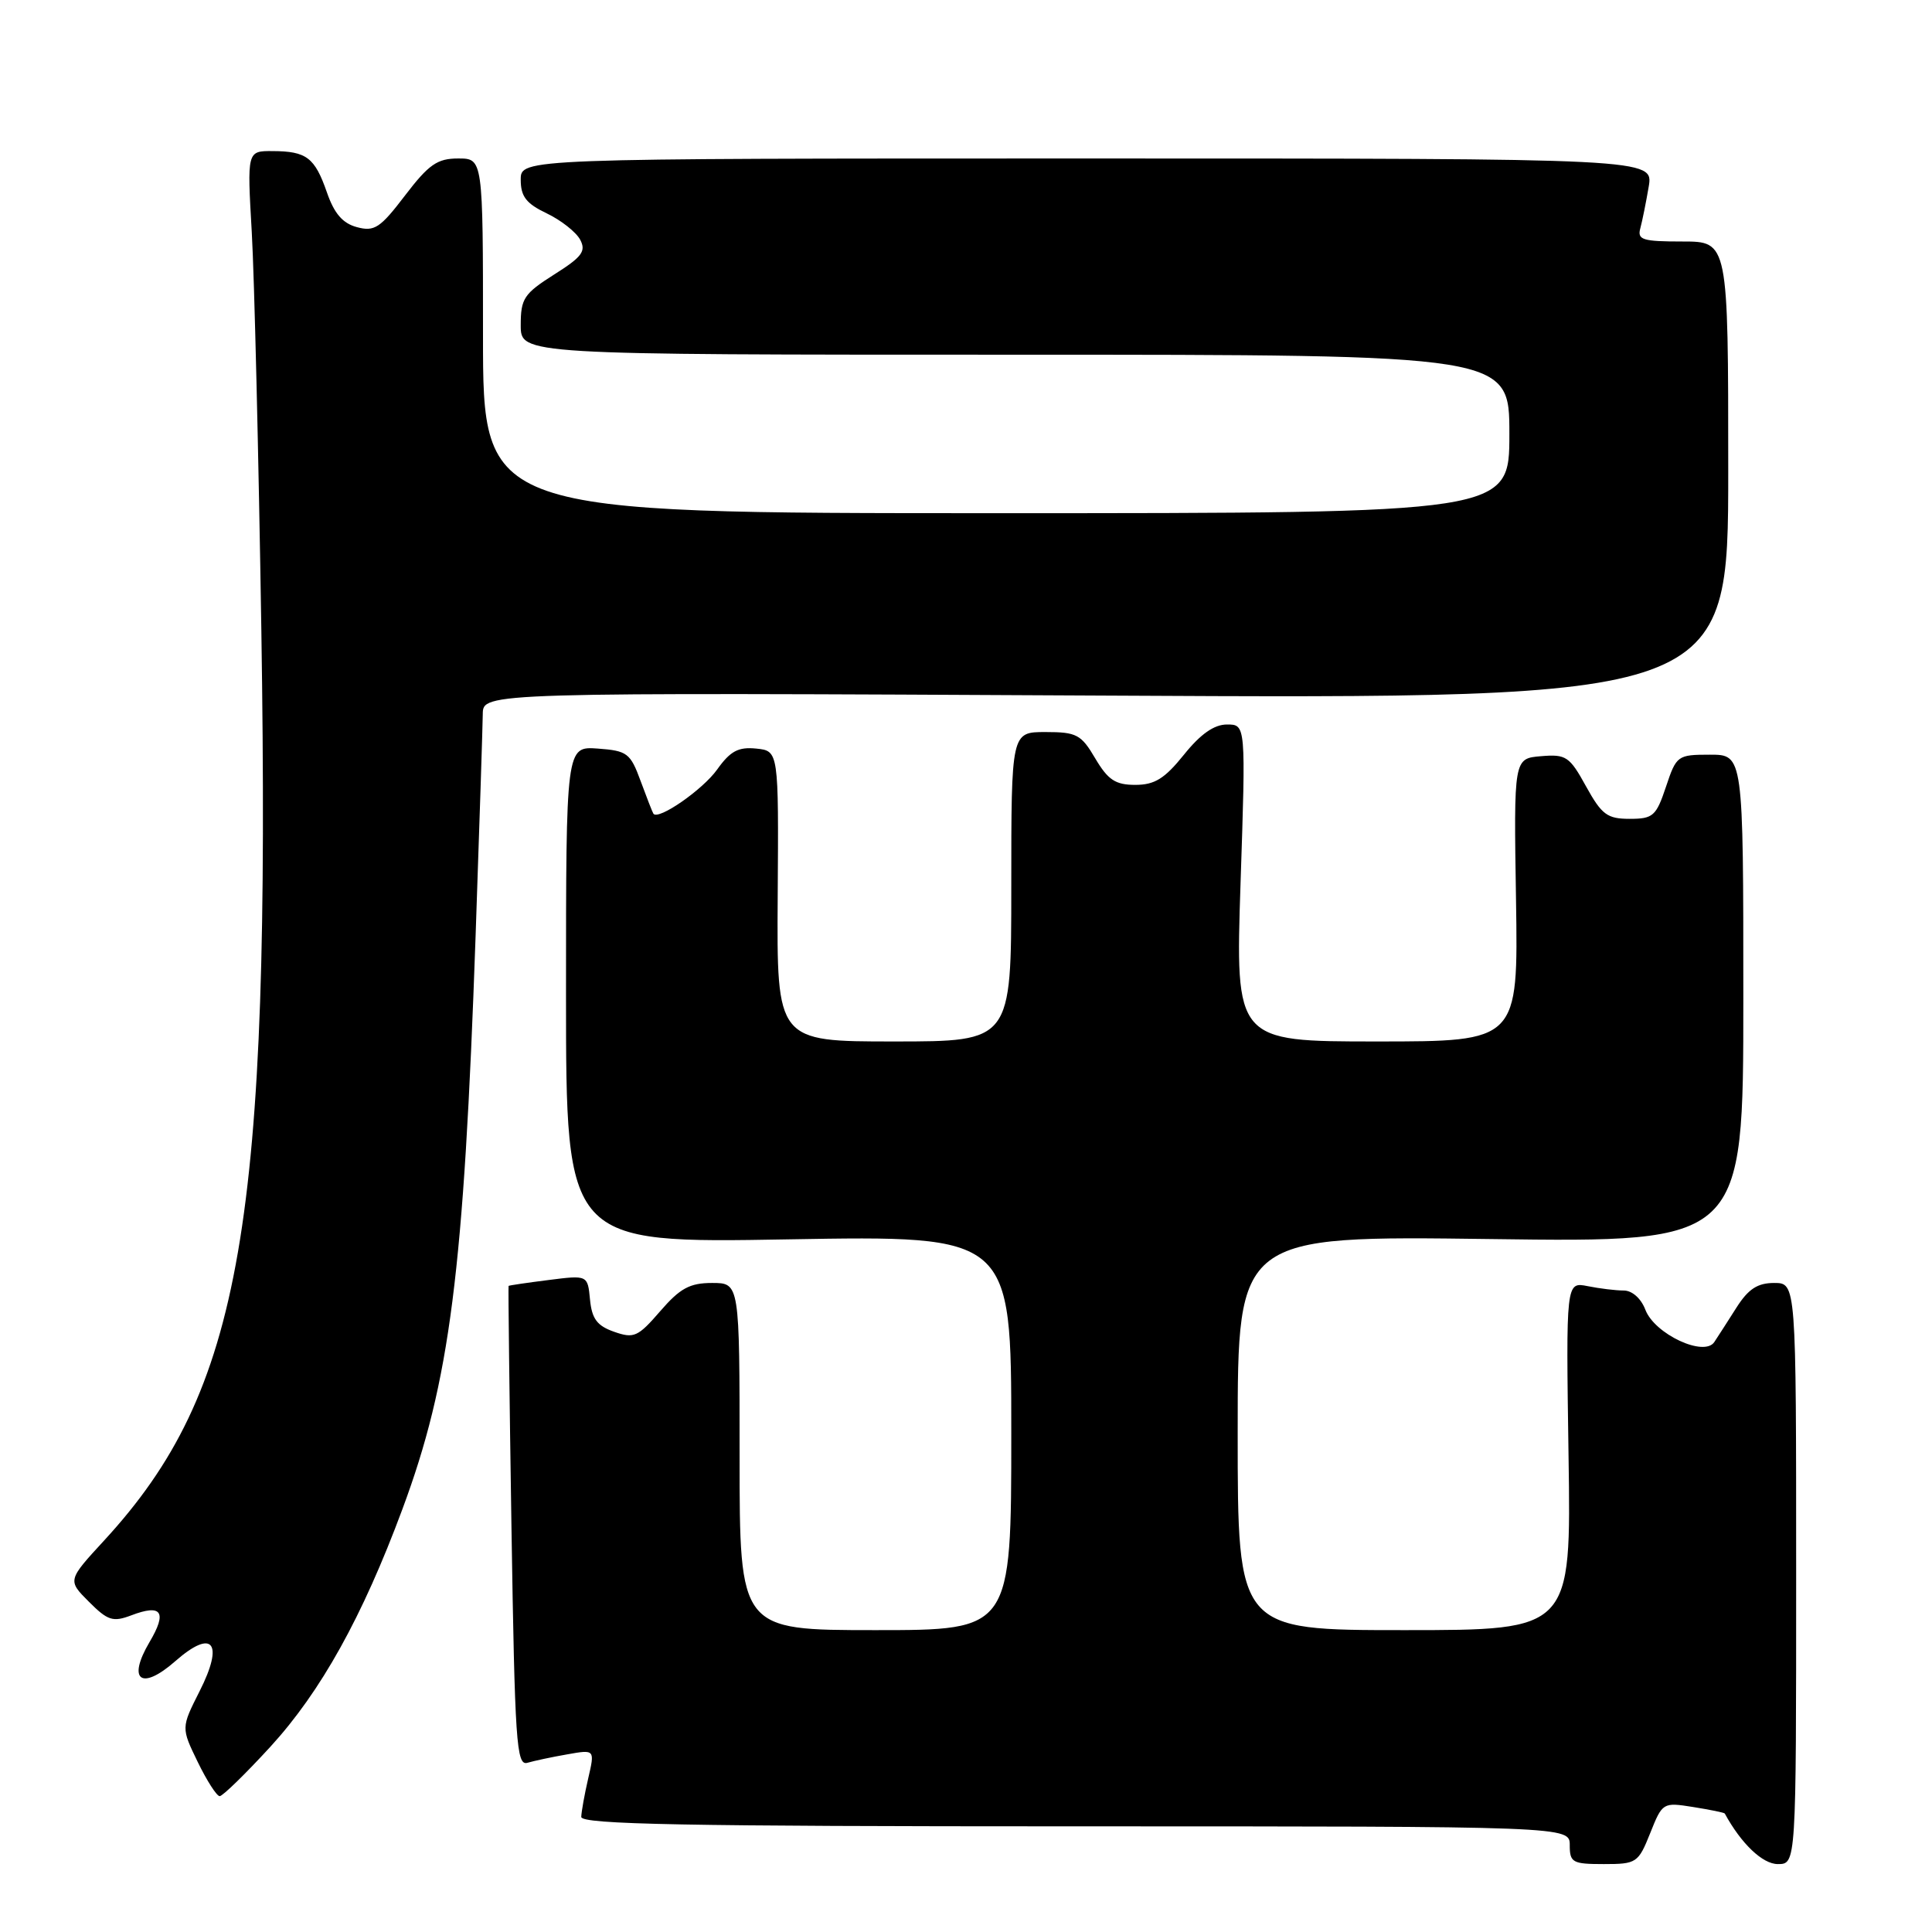<?xml version="1.0" encoding="UTF-8" standalone="no"?>
<!DOCTYPE svg PUBLIC "-//W3C//DTD SVG 1.1//EN" "http://www.w3.org/Graphics/SVG/1.1/DTD/svg11.dtd" >
<svg xmlns="http://www.w3.org/2000/svg" xmlns:xlink="http://www.w3.org/1999/xlink" version="1.1" viewBox="0 0 256 256">
 <g >
 <path fill="currentColor"
d=" M 218.66 242.90 C 220.28 238.84 220.34 238.80 224.36 239.44 C 226.60 239.80 228.48 240.18 228.54 240.30 C 230.72 244.30 233.55 247.00 235.57 247.00 C 238.00 247.00 238.00 247.00 238.00 208.50 C 238.00 170.00 238.00 170.00 235.08 170.00 C 232.88 170.00 231.66 170.80 230.10 173.25 C 228.96 175.04 227.64 177.10 227.16 177.82 C 225.83 179.85 219.25 176.78 218.02 173.55 C 217.45 172.05 216.27 171.00 215.15 171.00 C 214.10 171.00 211.96 170.74 210.37 170.42 C 207.50 169.85 207.50 169.85 207.84 192.92 C 208.19 216.00 208.19 216.00 186.09 216.00 C 164.00 216.00 164.00 216.00 164.00 189.87 C 164.00 163.74 164.00 163.74 197.50 164.18 C 231.00 164.63 231.00 164.63 231.00 132.31 C 231.00 100.00 231.00 100.00 226.58 100.00 C 222.28 100.00 222.13 100.11 220.75 104.25 C 219.45 108.14 219.04 108.50 215.94 108.50 C 212.97 108.50 212.24 107.96 210.16 104.20 C 207.97 100.22 207.51 99.92 204.19 100.20 C 200.58 100.50 200.58 100.50 200.88 119.25 C 201.17 138.00 201.17 138.00 182.43 138.00 C 163.69 138.00 163.69 138.00 164.38 117.00 C 165.08 96.00 165.08 96.00 162.58 96.00 C 160.88 96.00 159.08 97.26 156.88 100.00 C 154.32 103.18 153.00 104.00 150.43 104.00 C 147.80 104.00 146.82 103.35 145.13 100.50 C 143.26 97.32 142.66 97.00 138.53 97.00 C 134.00 97.00 134.00 97.00 134.00 117.50 C 134.00 138.00 134.00 138.00 118.46 138.00 C 102.92 138.00 102.92 138.00 103.05 118.75 C 103.18 99.50 103.18 99.50 100.20 99.19 C 97.83 98.95 96.77 99.52 95.03 101.96 C 93.12 104.64 87.23 108.73 86.58 107.82 C 86.46 107.65 85.70 105.70 84.89 103.50 C 83.53 99.79 83.12 99.48 79.21 99.19 C 75.00 98.89 75.00 98.89 75.00 131.81 C 75.00 164.74 75.00 164.74 104.50 164.22 C 134.00 163.71 134.00 163.71 134.00 189.86 C 134.00 216.00 134.00 216.00 116.00 216.00 C 98.00 216.00 98.00 216.00 98.00 193.00 C 98.00 170.00 98.00 170.00 94.36 170.00 C 91.39 170.00 90.11 170.70 87.48 173.74 C 84.53 177.15 84.00 177.39 81.38 176.47 C 79.12 175.68 78.43 174.76 78.18 172.21 C 77.87 168.95 77.87 168.95 72.68 169.61 C 69.83 169.97 67.45 170.32 67.39 170.39 C 67.33 170.45 67.50 184.80 67.77 202.27 C 68.22 230.91 68.43 234.00 69.88 233.58 C 70.77 233.32 73.15 232.81 75.17 232.46 C 78.83 231.81 78.83 231.81 77.94 235.65 C 77.45 237.77 77.04 240.06 77.02 240.75 C 77.01 241.74 90.75 242.00 142.50 242.00 C 208.00 242.00 208.00 242.00 208.00 244.50 C 208.00 246.80 208.37 247.00 212.51 247.00 C 216.85 247.00 217.08 246.85 218.66 242.90 Z  M 35.83 231.45 C 42.51 224.15 48.02 214.25 53.31 200.00 C 59.63 183.00 61.46 168.63 63.02 124.00 C 63.53 109.42 63.95 96.21 63.97 94.62 C 64.00 91.75 64.00 91.75 146.50 92.17 C 229.00 92.60 229.00 92.60 229.00 62.30 C 229.00 32.00 229.00 32.00 222.93 32.00 C 217.64 32.00 216.93 31.78 217.35 30.25 C 217.61 29.29 218.11 26.81 218.46 24.75 C 219.09 21.00 219.09 21.00 144.05 21.00 C 69.00 21.00 69.00 21.00 69.00 23.81 C 69.00 26.04 69.72 26.97 72.44 28.27 C 74.33 29.17 76.32 30.74 76.87 31.75 C 77.69 33.29 77.13 34.04 73.42 36.38 C 69.42 38.92 69.00 39.56 69.00 43.09 C 69.00 47.00 69.00 47.00 134.50 47.00 C 200.00 47.00 200.00 47.00 200.00 57.50 C 200.00 68.00 200.00 68.00 132.00 68.00 C 64.00 68.00 64.00 68.00 64.00 44.50 C 64.00 21.00 64.00 21.00 60.71 21.00 C 57.94 21.00 56.82 21.78 53.67 25.90 C 50.38 30.22 49.61 30.72 47.30 30.10 C 45.41 29.60 44.29 28.30 43.32 25.50 C 41.71 20.87 40.62 20.04 36.12 20.02 C 32.74 20.00 32.74 20.00 33.36 30.75 C 33.70 36.66 34.27 60.40 34.63 83.50 C 35.86 162.27 32.07 184.25 13.83 204.09 C 8.94 209.40 8.94 209.40 11.79 212.25 C 14.29 214.75 14.96 214.96 17.40 214.04 C 21.44 212.50 22.18 213.59 19.81 217.59 C 16.82 222.66 18.72 224.07 23.22 220.12 C 28.19 215.75 29.72 217.65 26.44 224.11 C 24.00 228.94 24.00 228.94 26.20 233.47 C 27.41 235.96 28.72 238.00 29.11 238.00 C 29.50 238.00 32.53 235.05 35.83 231.45 Z "/>
</g>
</svg>